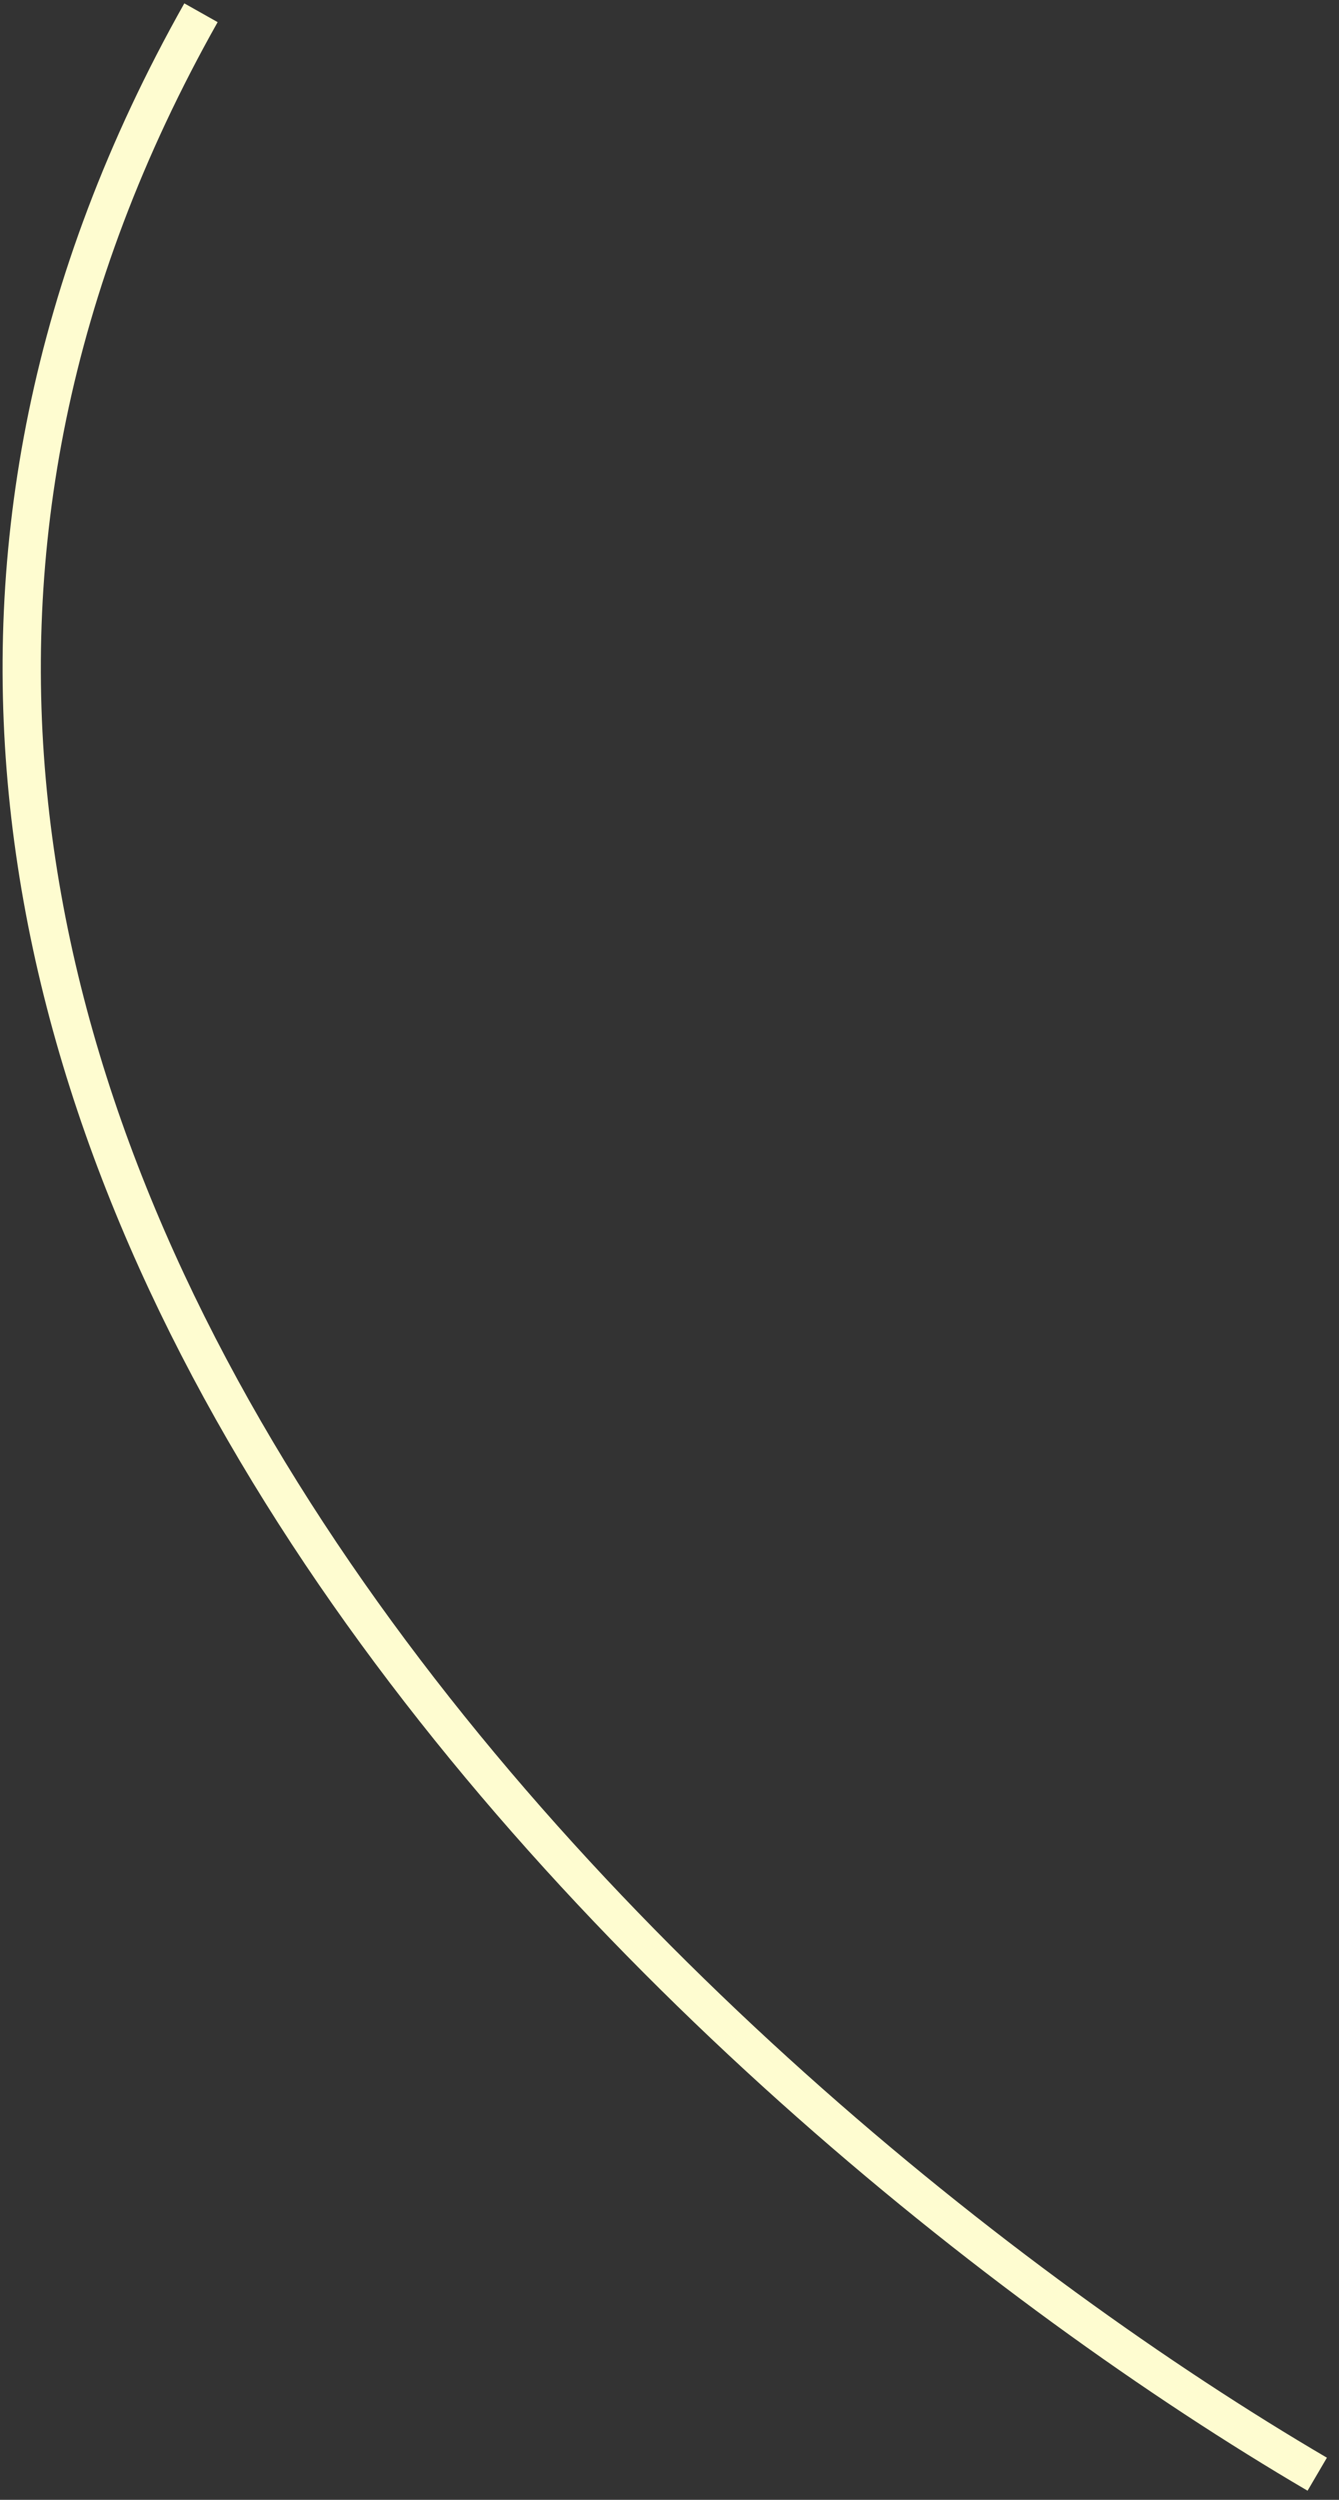 <svg width="105" height="196" viewBox="0 0 105 196" fill="none" xmlns="http://www.w3.org/2000/svg">
<rect x="0" y="0" width="105" height="196" fill="#333333" stroke="none"/>
<path d="M103.293 193.992C54.117 165.159 -32.236 86.194 15.76 1" stroke="#FEFCD0" stroke-width="3"/>
</svg>
